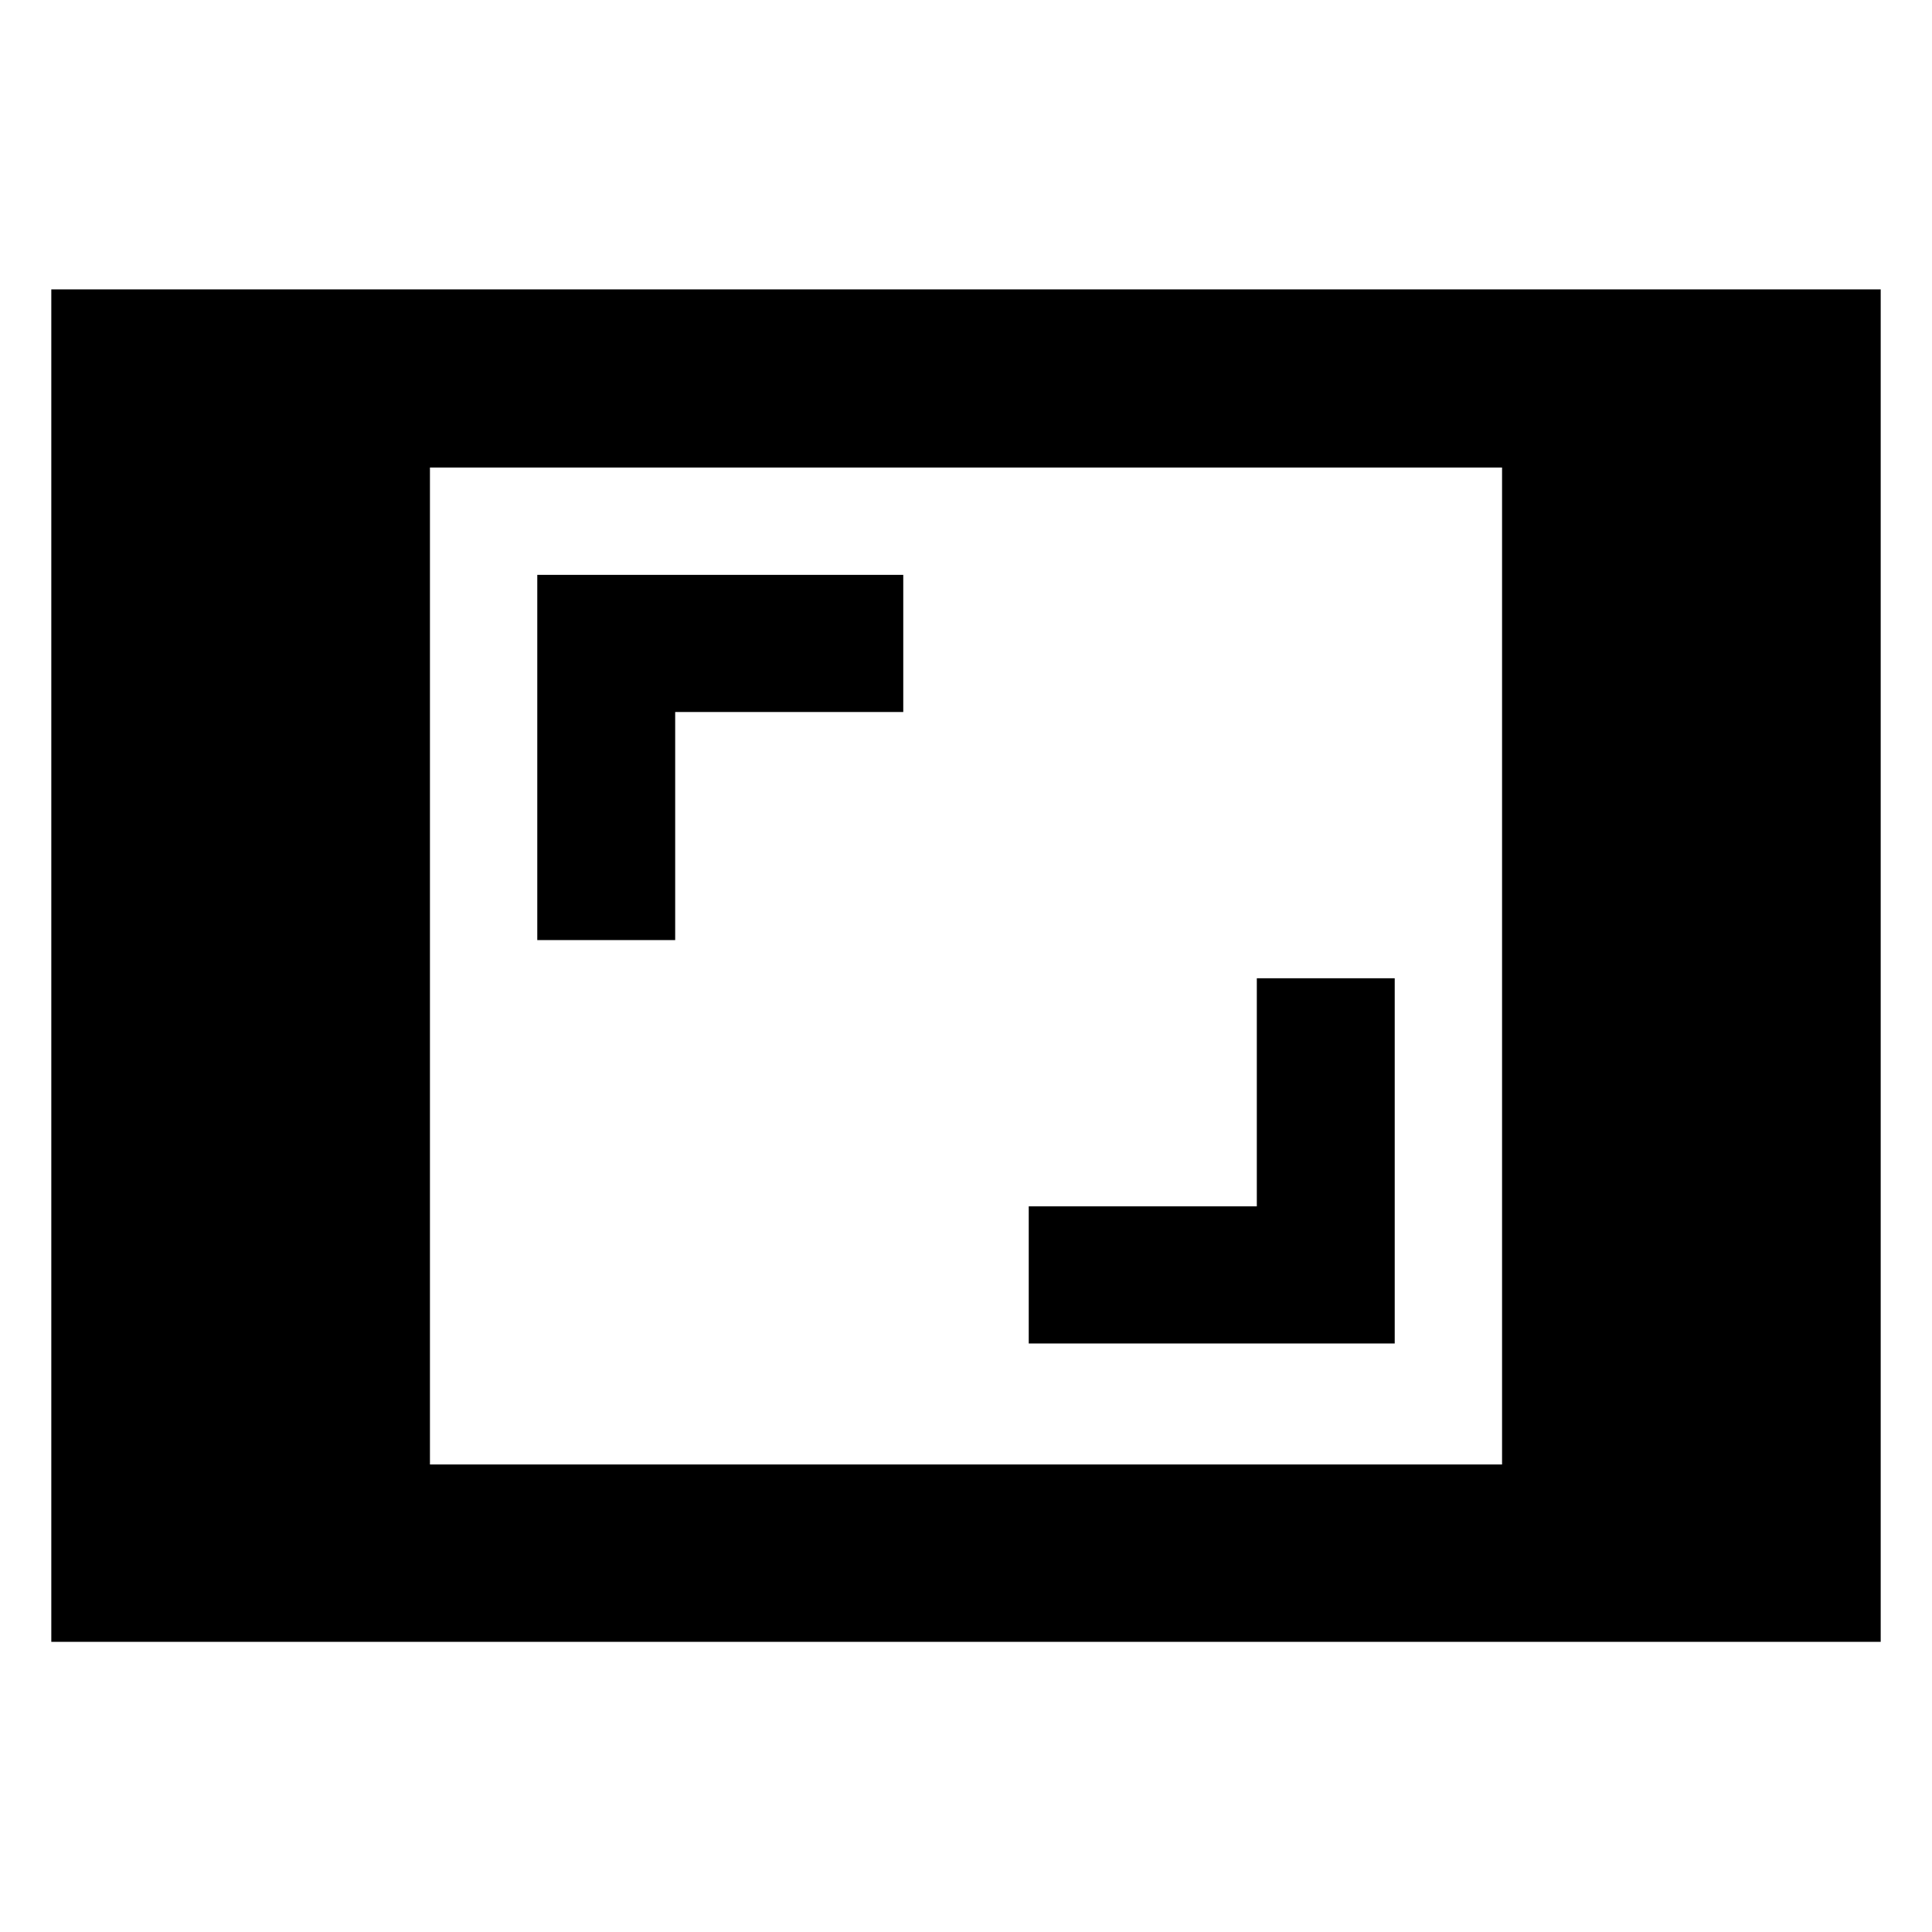 <svg xmlns="http://www.w3.org/2000/svg" height="40" viewBox="0 -960 960 960" width="40"><path d="M25.492-144.173v-672.031h909.016v672.031H25.492Zm188.145-88.146h532.726v-495.362H213.637v495.362Zm297.536-60.116h181.856v-181.48h-68.522v113.334H511.173v68.146ZM266.971-492.868h68.522v-113.334h113.334v-68.146H266.971v181.48Z"/></svg>